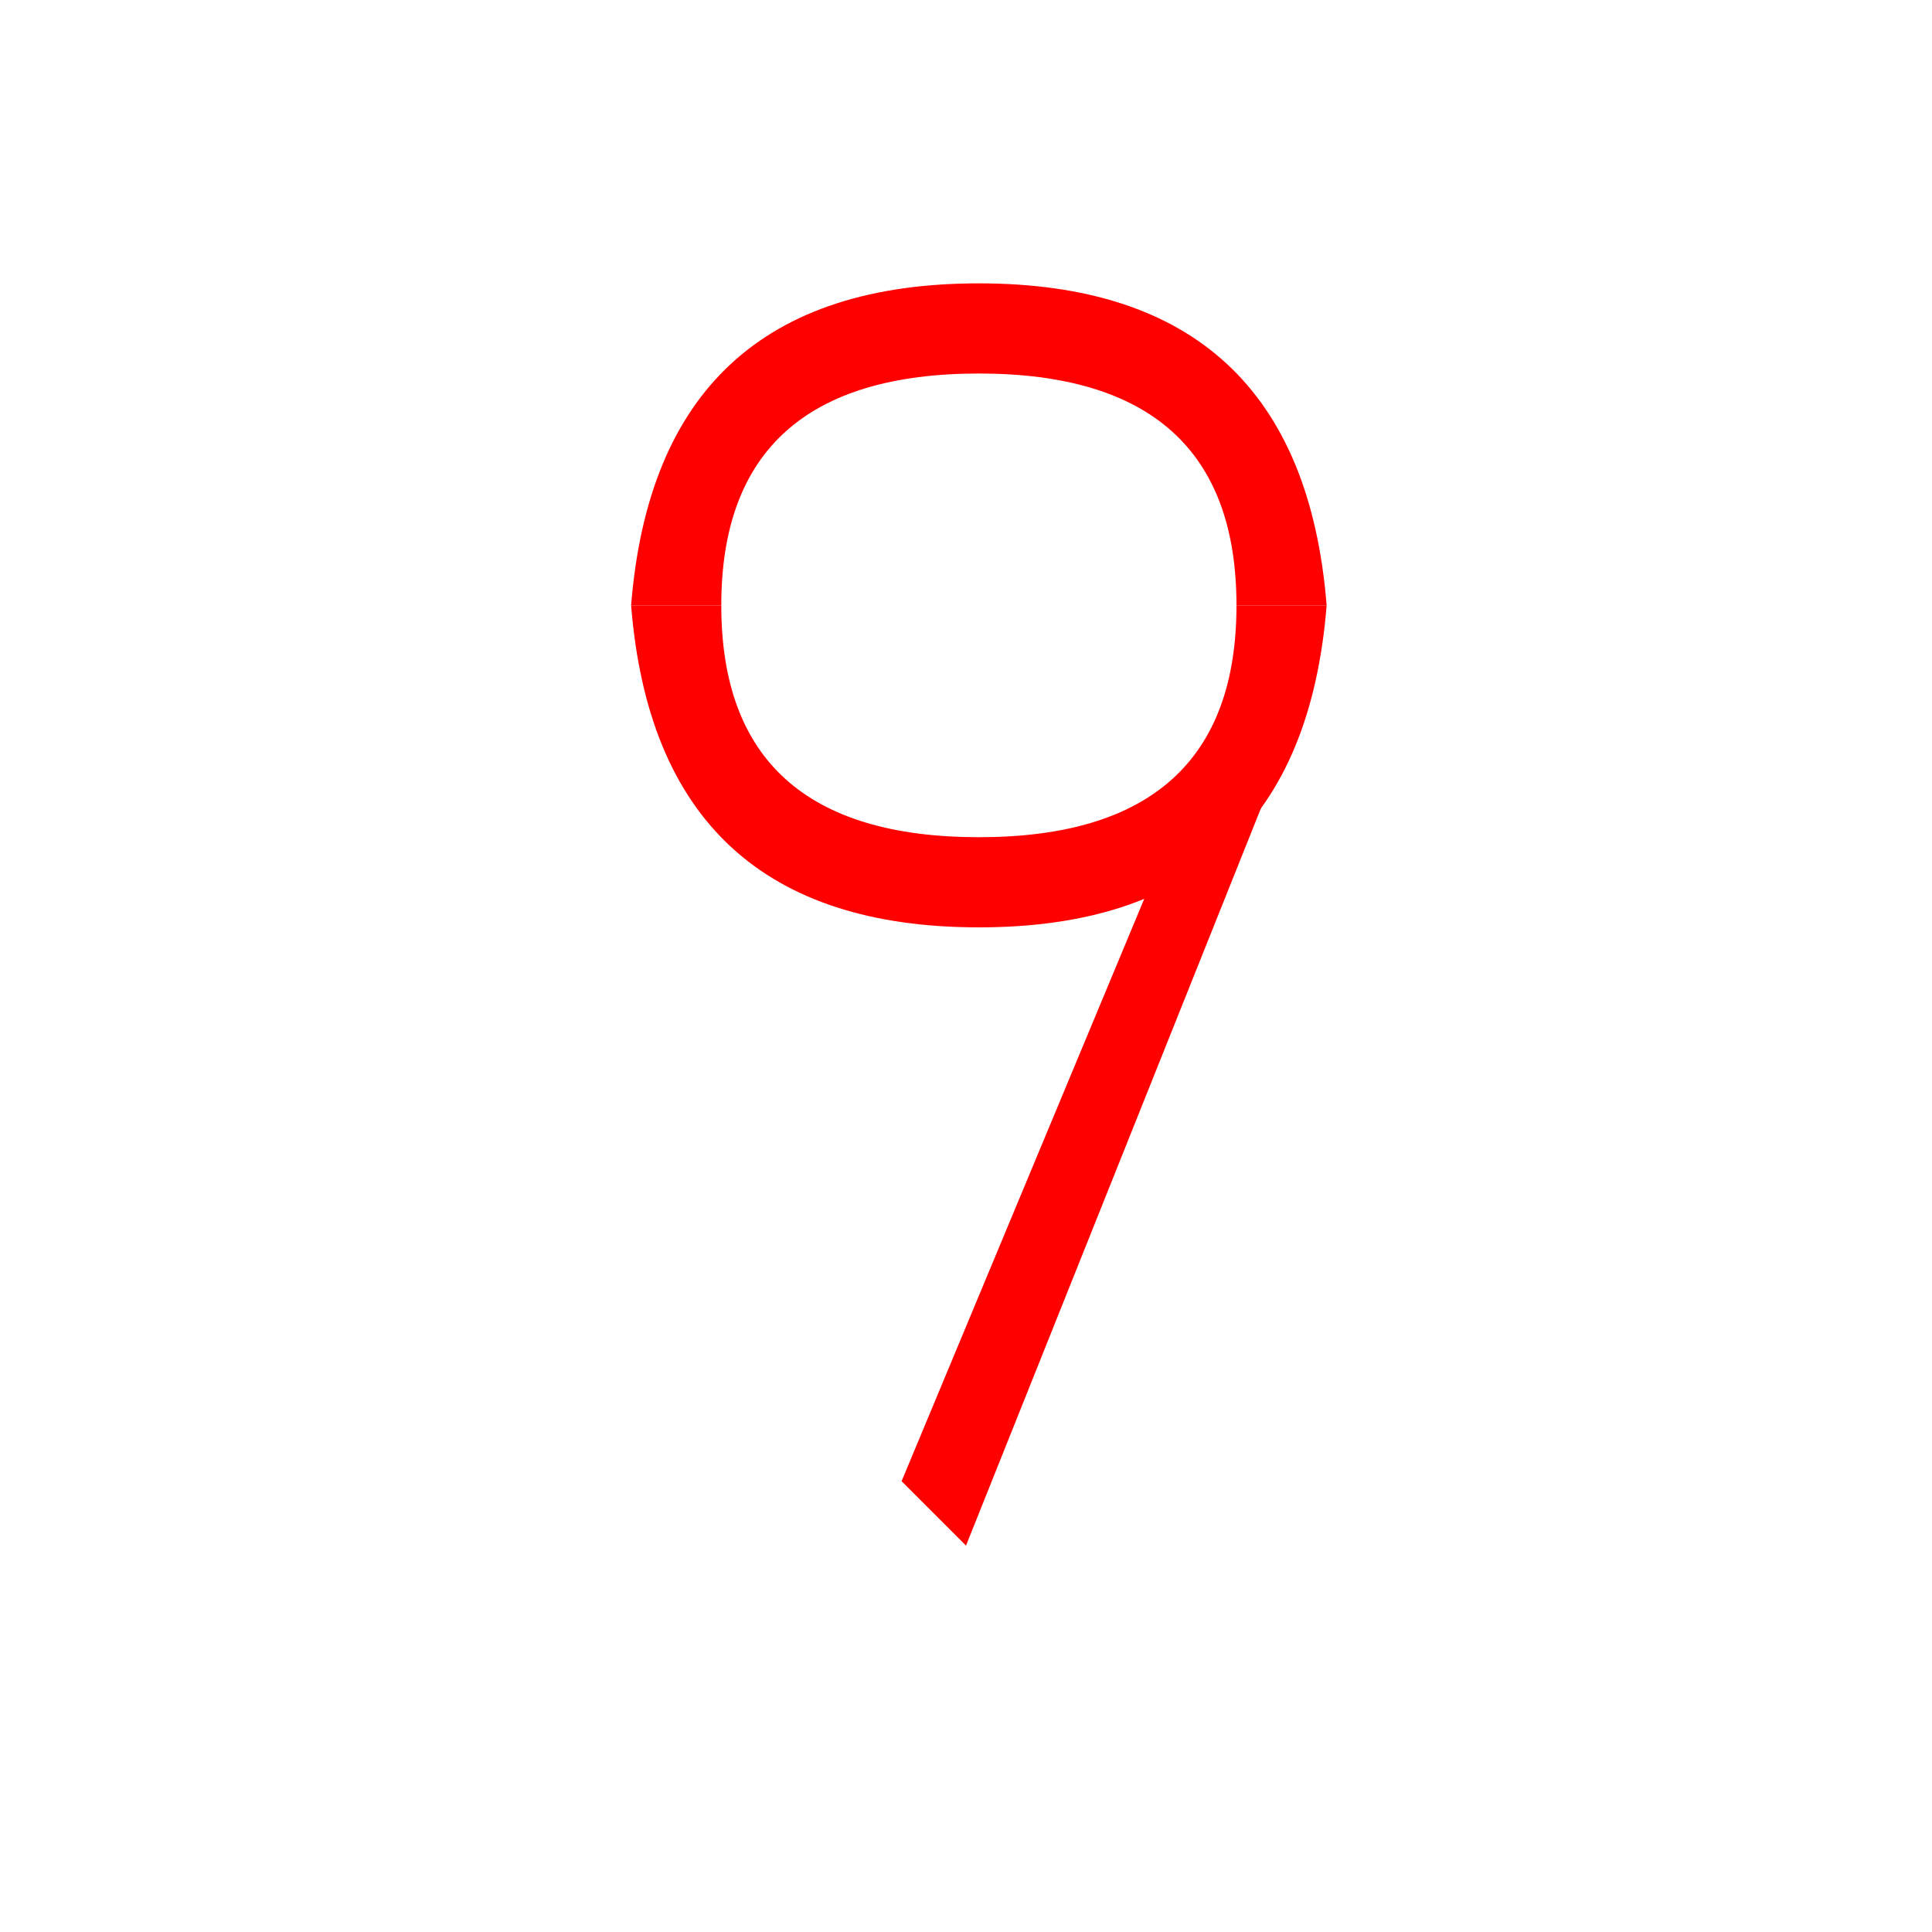 <svg width="150" height="150" version="1.1" xmlns="http://www.w3.org/2000/svg">
    <title>RedNumber9</title>
    <g transform="translate(6,-13)">
        <path fill="red" d="M43,60 Q45,35 70,35 Q95,35 97,60 L90,60 Q90,42 70,42 Q50,42 50,60 L40,60 Z"/>
        <g transform="translate(70,40) rotate(180) translate(-70,-65)">
            <path fill="red" d="M43,45 Q45,20 70,20 Q95,20 97,45 L90,45 Q90,27 70,27 Q50,27 50,45 L40,45 Z"/>
        </g>
    </g>
    <g transform="translate(-5,10)">
        <path fill="red" d="M106,45 L80,110 L75,105 L100,45 Z"/>
    </g>
</svg>
